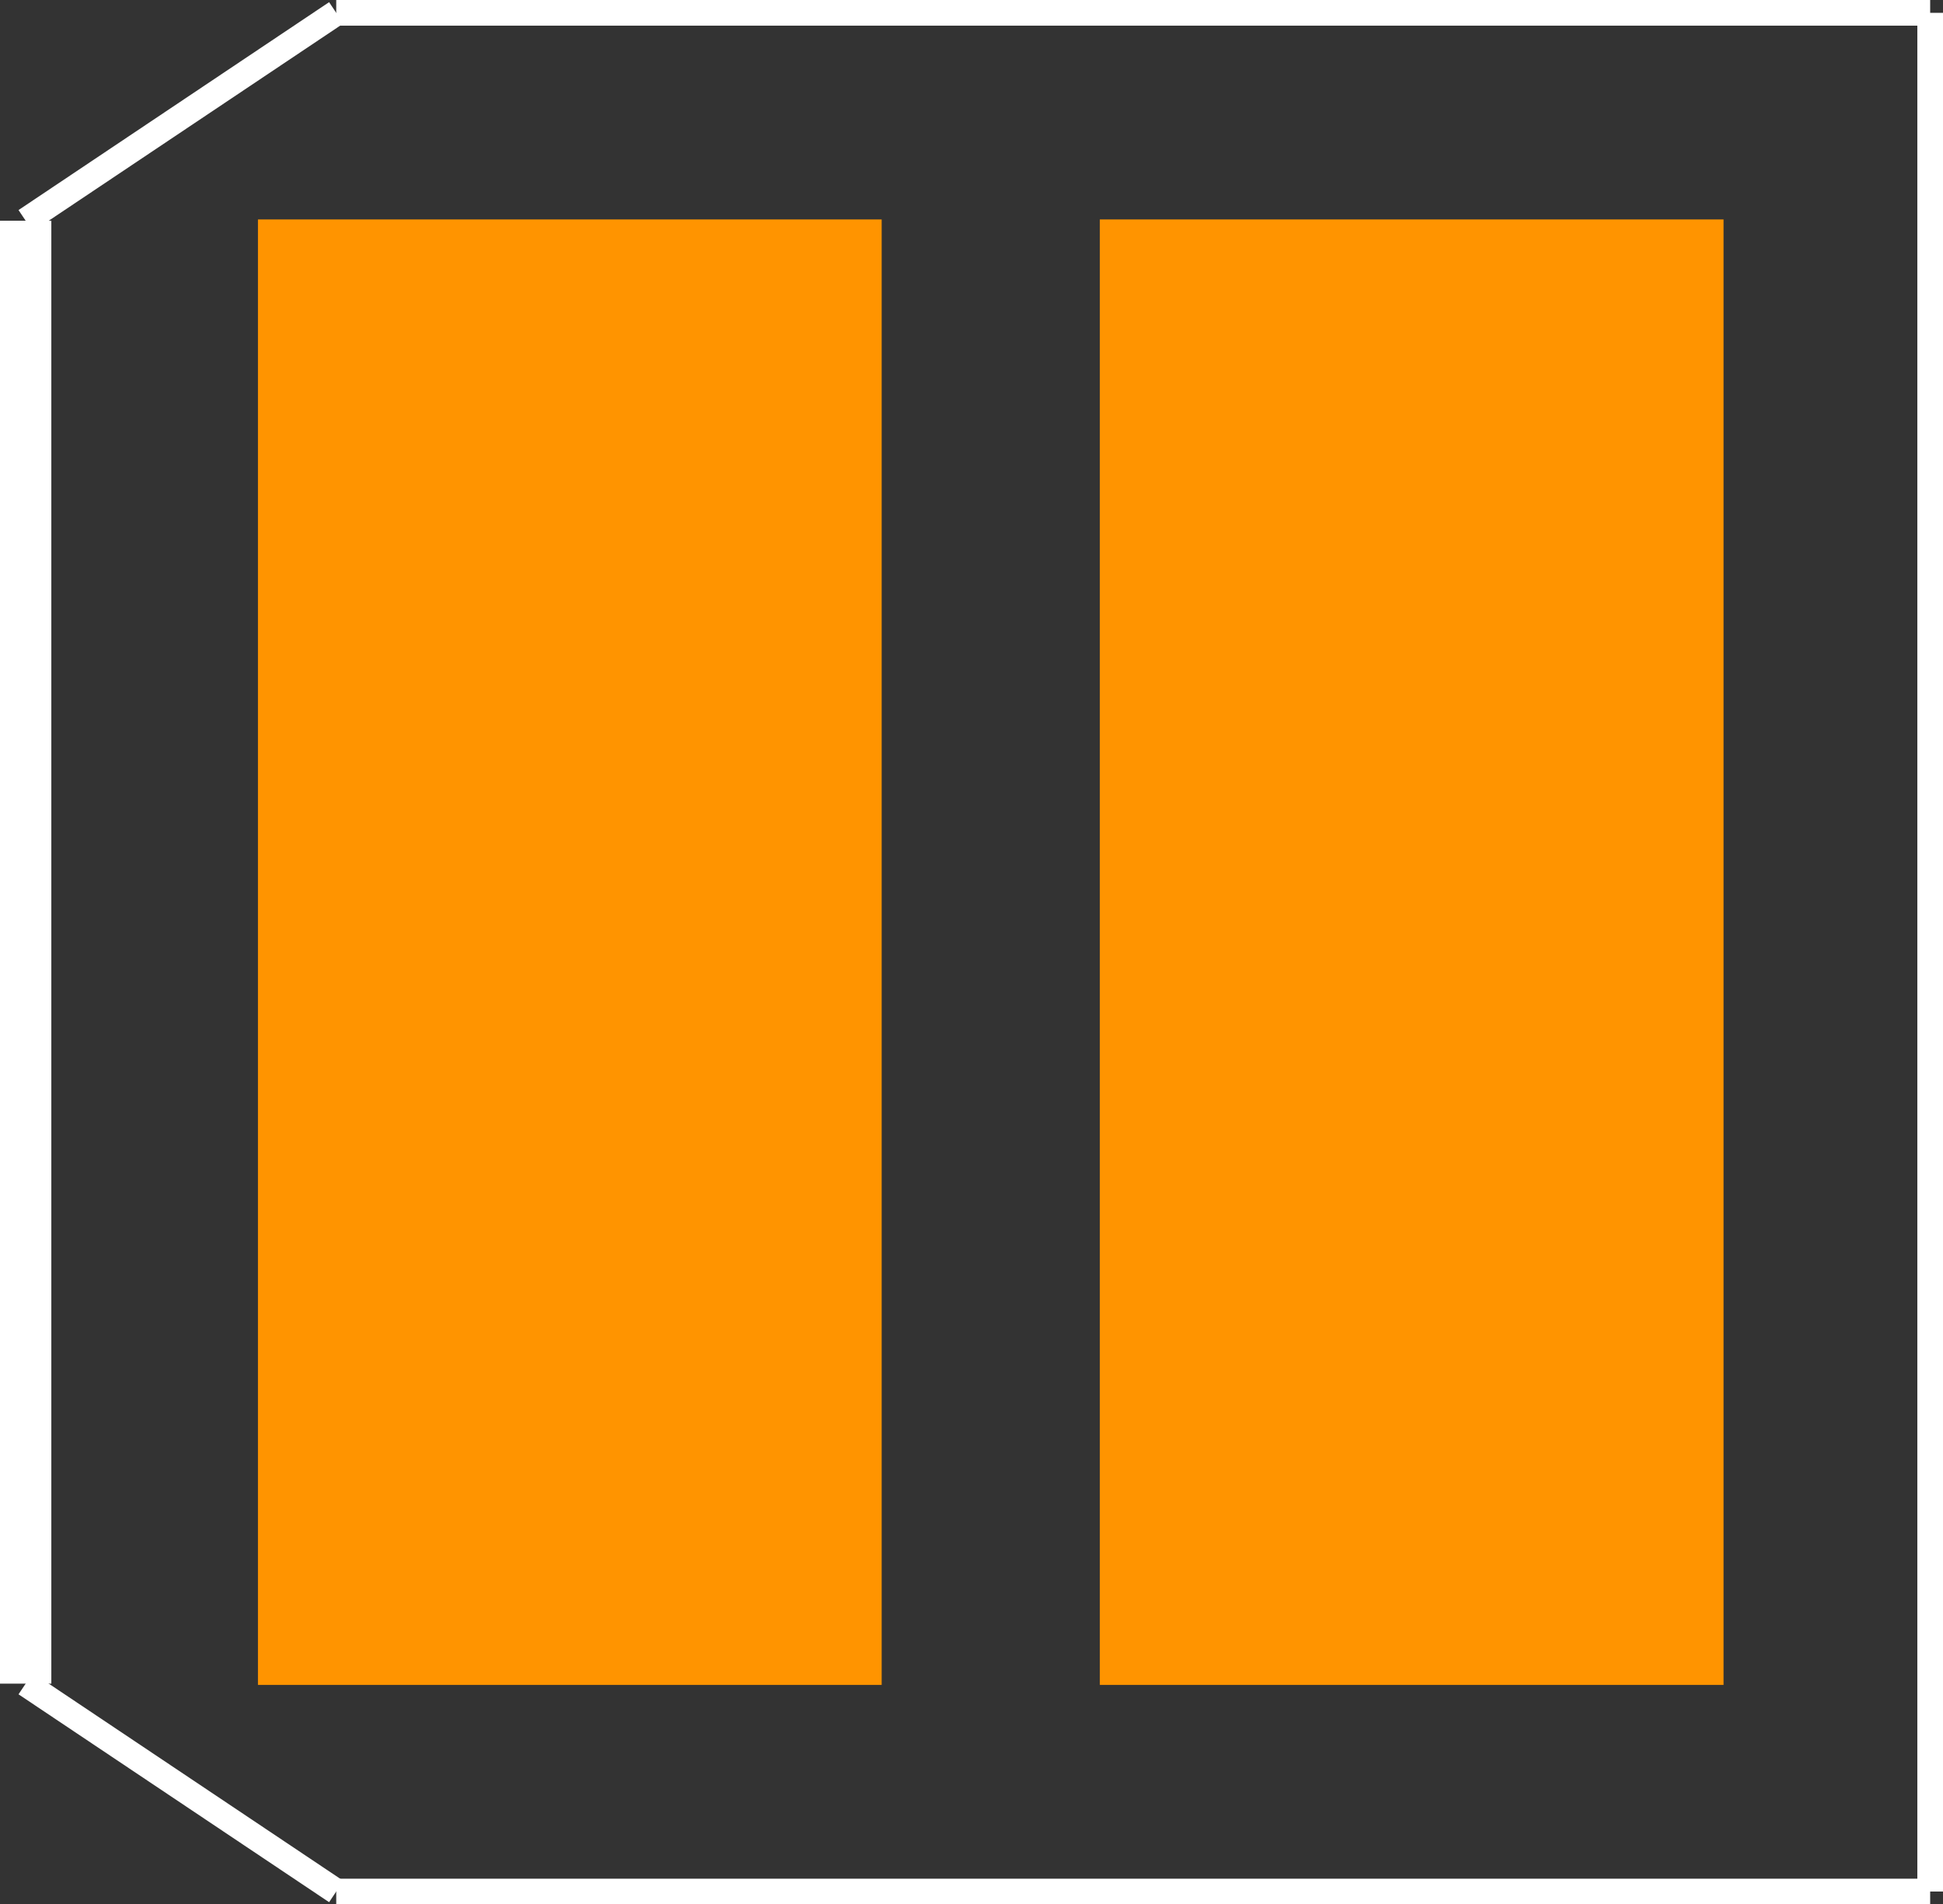 <?xml version="1.0" encoding="UTF-8" standalone="no"?> <svg xmlns:svg="http://www.w3.org/2000/svg" xmlns="http://www.w3.org/2000/svg" version="1.2" baseProfile="tiny" x="0in" y="0in" width="0.757in" height="0.742in" viewBox="0 0 75700 74200" ><rect x="0" y="0" width="75700" height="74200" fill="#333333" stroke="none"/><title>SME10.fp</title><desc>Geda footprint file 'SME10.fp' converted by Fritzing</desc><g id="copper1">
 <line fill="none" connectorname="1" stroke="#ff9400" stroke-linejoin="miter" stroke-linecap="square" id="connector0pin" y1="20700" x1="22200" y2="53500" stroke-width="24300" x2="22200"/>
 <line fill="none" connectorname="2" stroke="#ff9400" stroke-linejoin="miter" stroke-linecap="square" id="connector1pin" y1="20700" x1="55000" y2="53500" stroke-width="24300" x2="55000"/>
</g>
<g id="silkscreen">
 <line fill="none" stroke="white" y1="8600" x1="1000" y2="65600" stroke-width="2000" x2="1000"/>
 <line fill="none" stroke="white" y1="65600" x1="1000" y2="73700" stroke-width="1000" x2="13100"/>
 <line fill="none" stroke="white" y1="73700" x1="13100" y2="73700" stroke-width="1000" x2="75200"/>
 <line fill="none" stroke="white" y1="73700" x1="75200" y2="500" stroke-width="1000" x2="75200"/>
 <line fill="none" stroke="white" y1="500" x1="75200" y2="500" stroke-width="1000" x2="13100"/>
 <line fill="none" stroke="white" y1="500" x1="13100" y2="8600" stroke-width="1000" x2="1000"/>
</g>
</svg>
